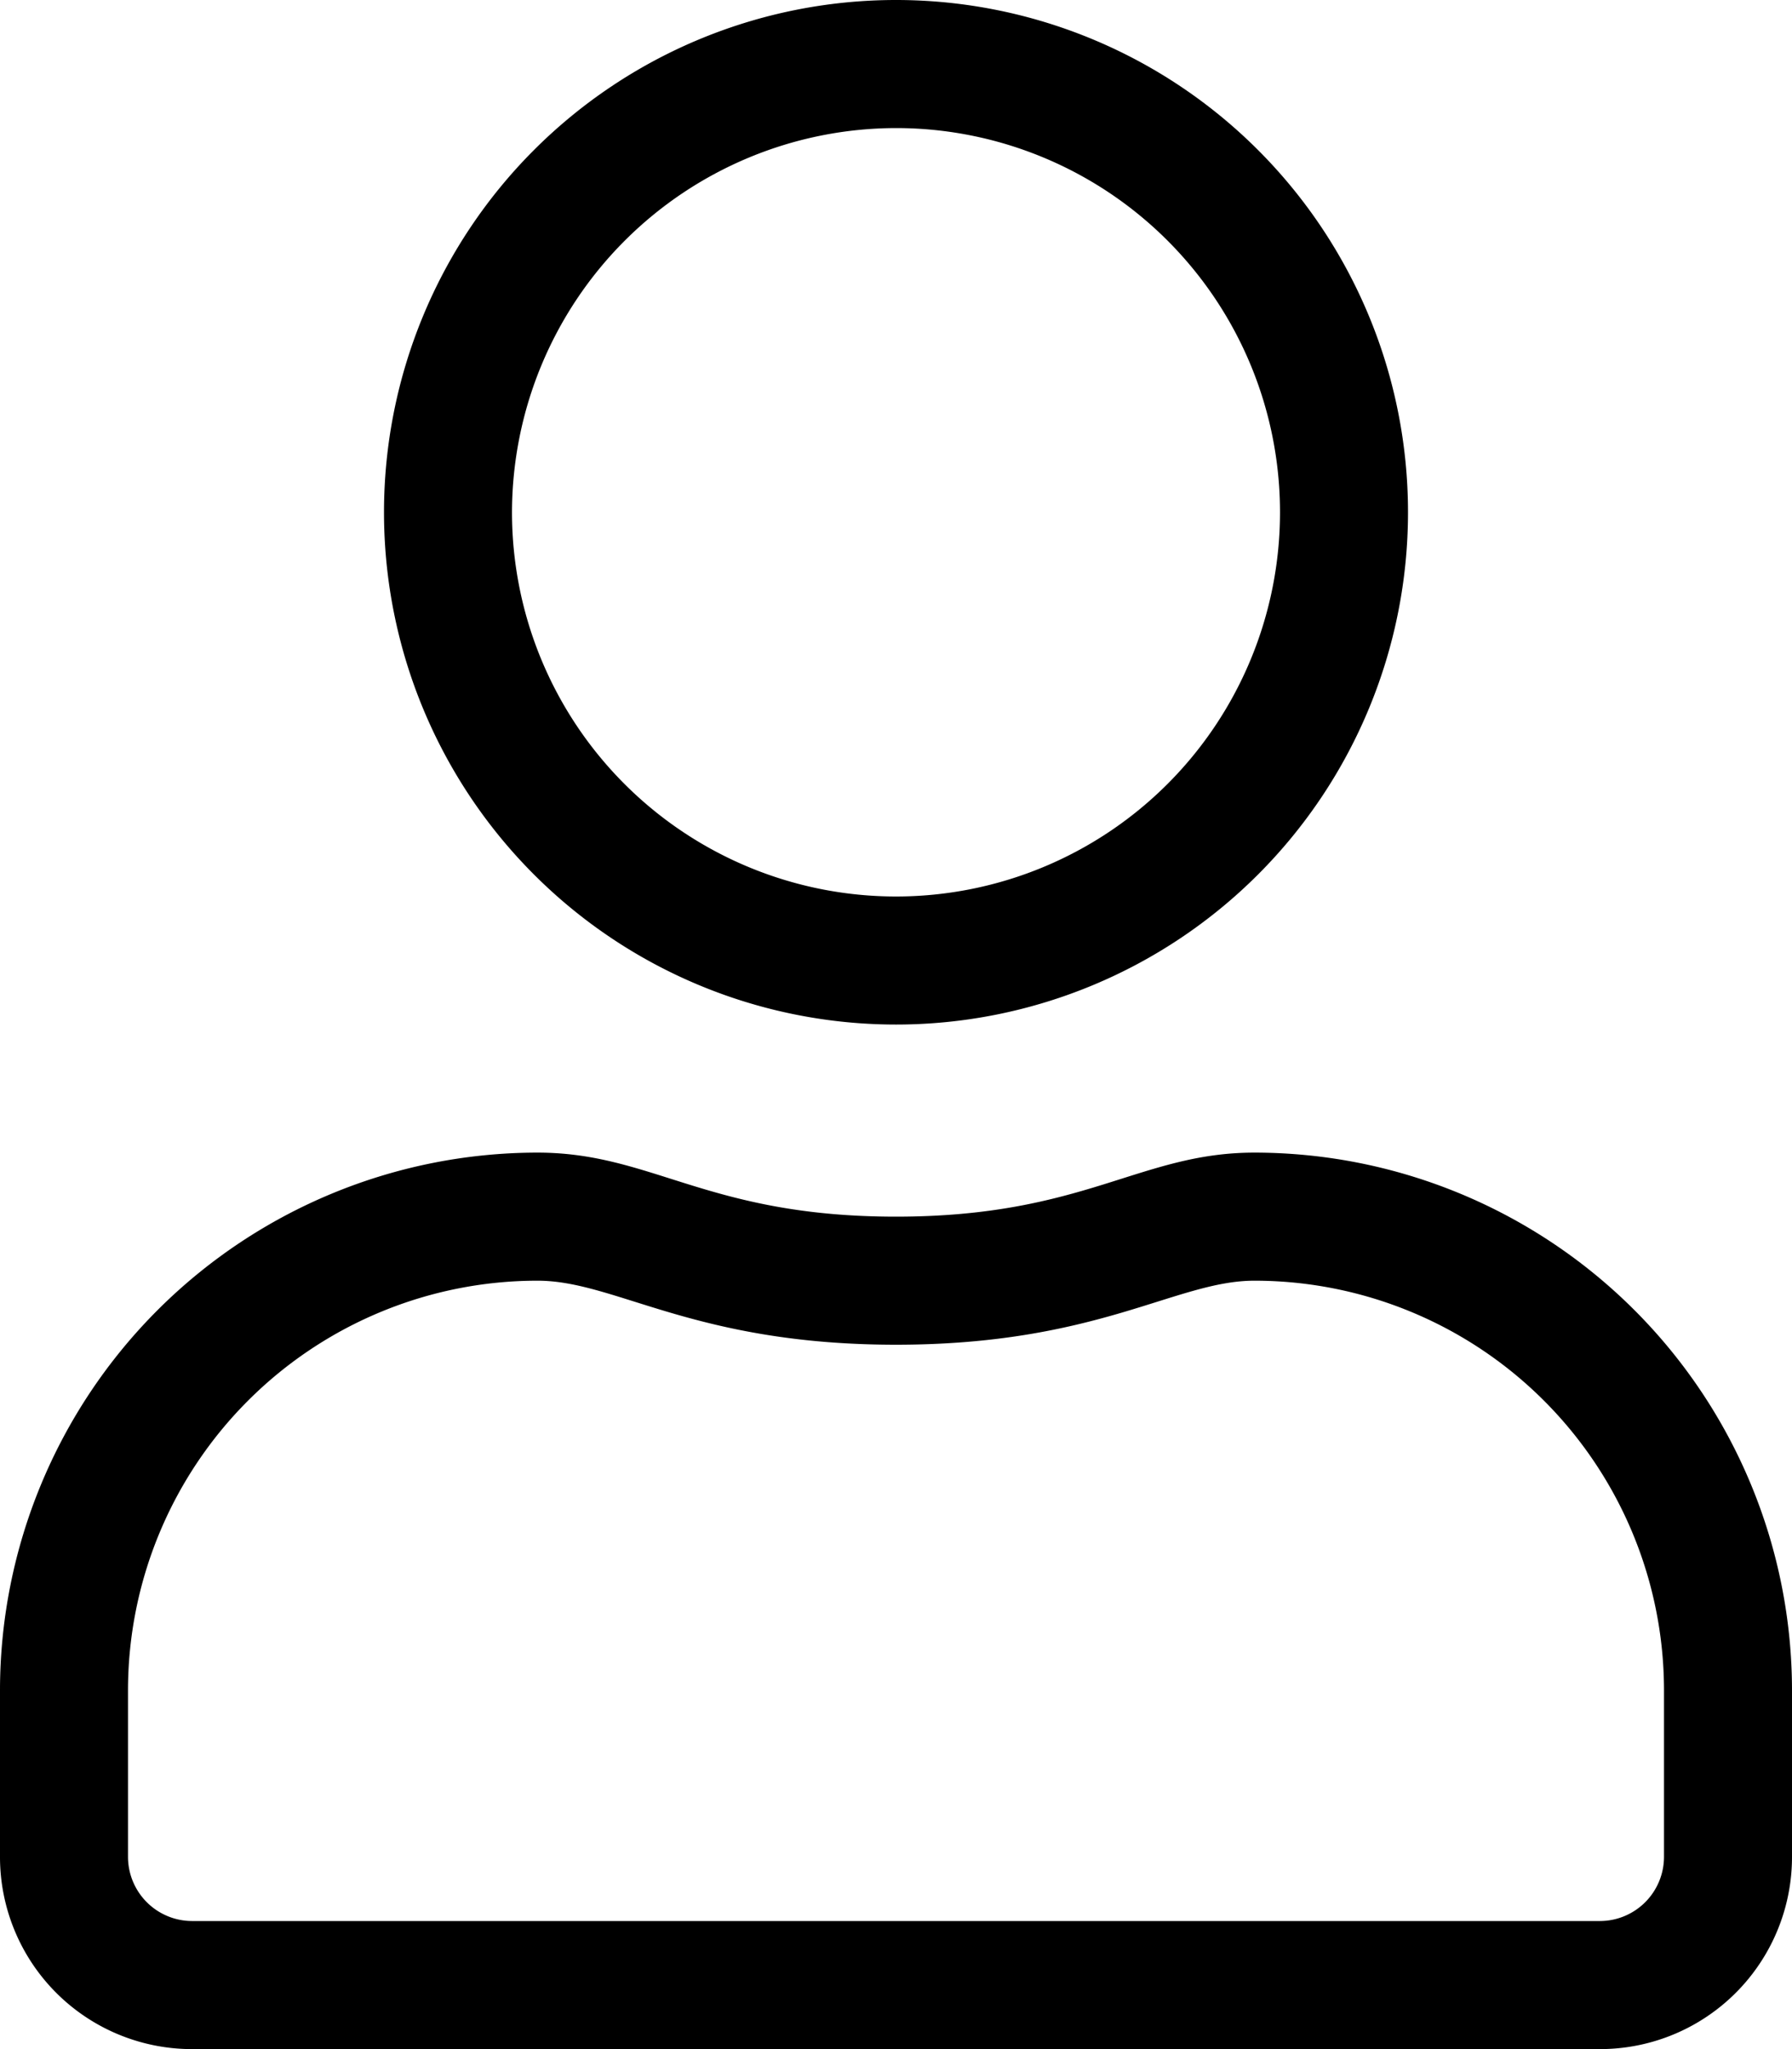 <svg xmlns="http://www.w3.org/2000/svg" width="17.5" height="20" viewBox="0 0 17.5 20">
  <path id="Контур_3" data-name="Контур 3" d="M12.25,11.25c-1.121,0-1.66.625-3.5.625s-2.375-.625-3.5-.625A5.251,5.251,0,0,0,0,16.5v1.625A1.875,1.875,0,0,0,1.875,20h13.75A1.875,1.875,0,0,0,17.5,18.125V16.5A5.251,5.251,0,0,0,12.25,11.25Zm4,6.875a.627.627,0,0,1-.625.625H1.875a.627.627,0,0,1-.625-.625V16.5a4,4,0,0,1,4-4c.766,0,1.527.625,3.5.625s2.734-.625,3.5-.625a4,4,0,0,1,4,4ZM8.75,10a5,5,0,1,0-5-5A5,5,0,0,0,8.75,10Zm0-8.75A3.75,3.75,0,1,1,5,5,3.756,3.756,0,0,1,8.75,1.25Z"/>
</svg>
